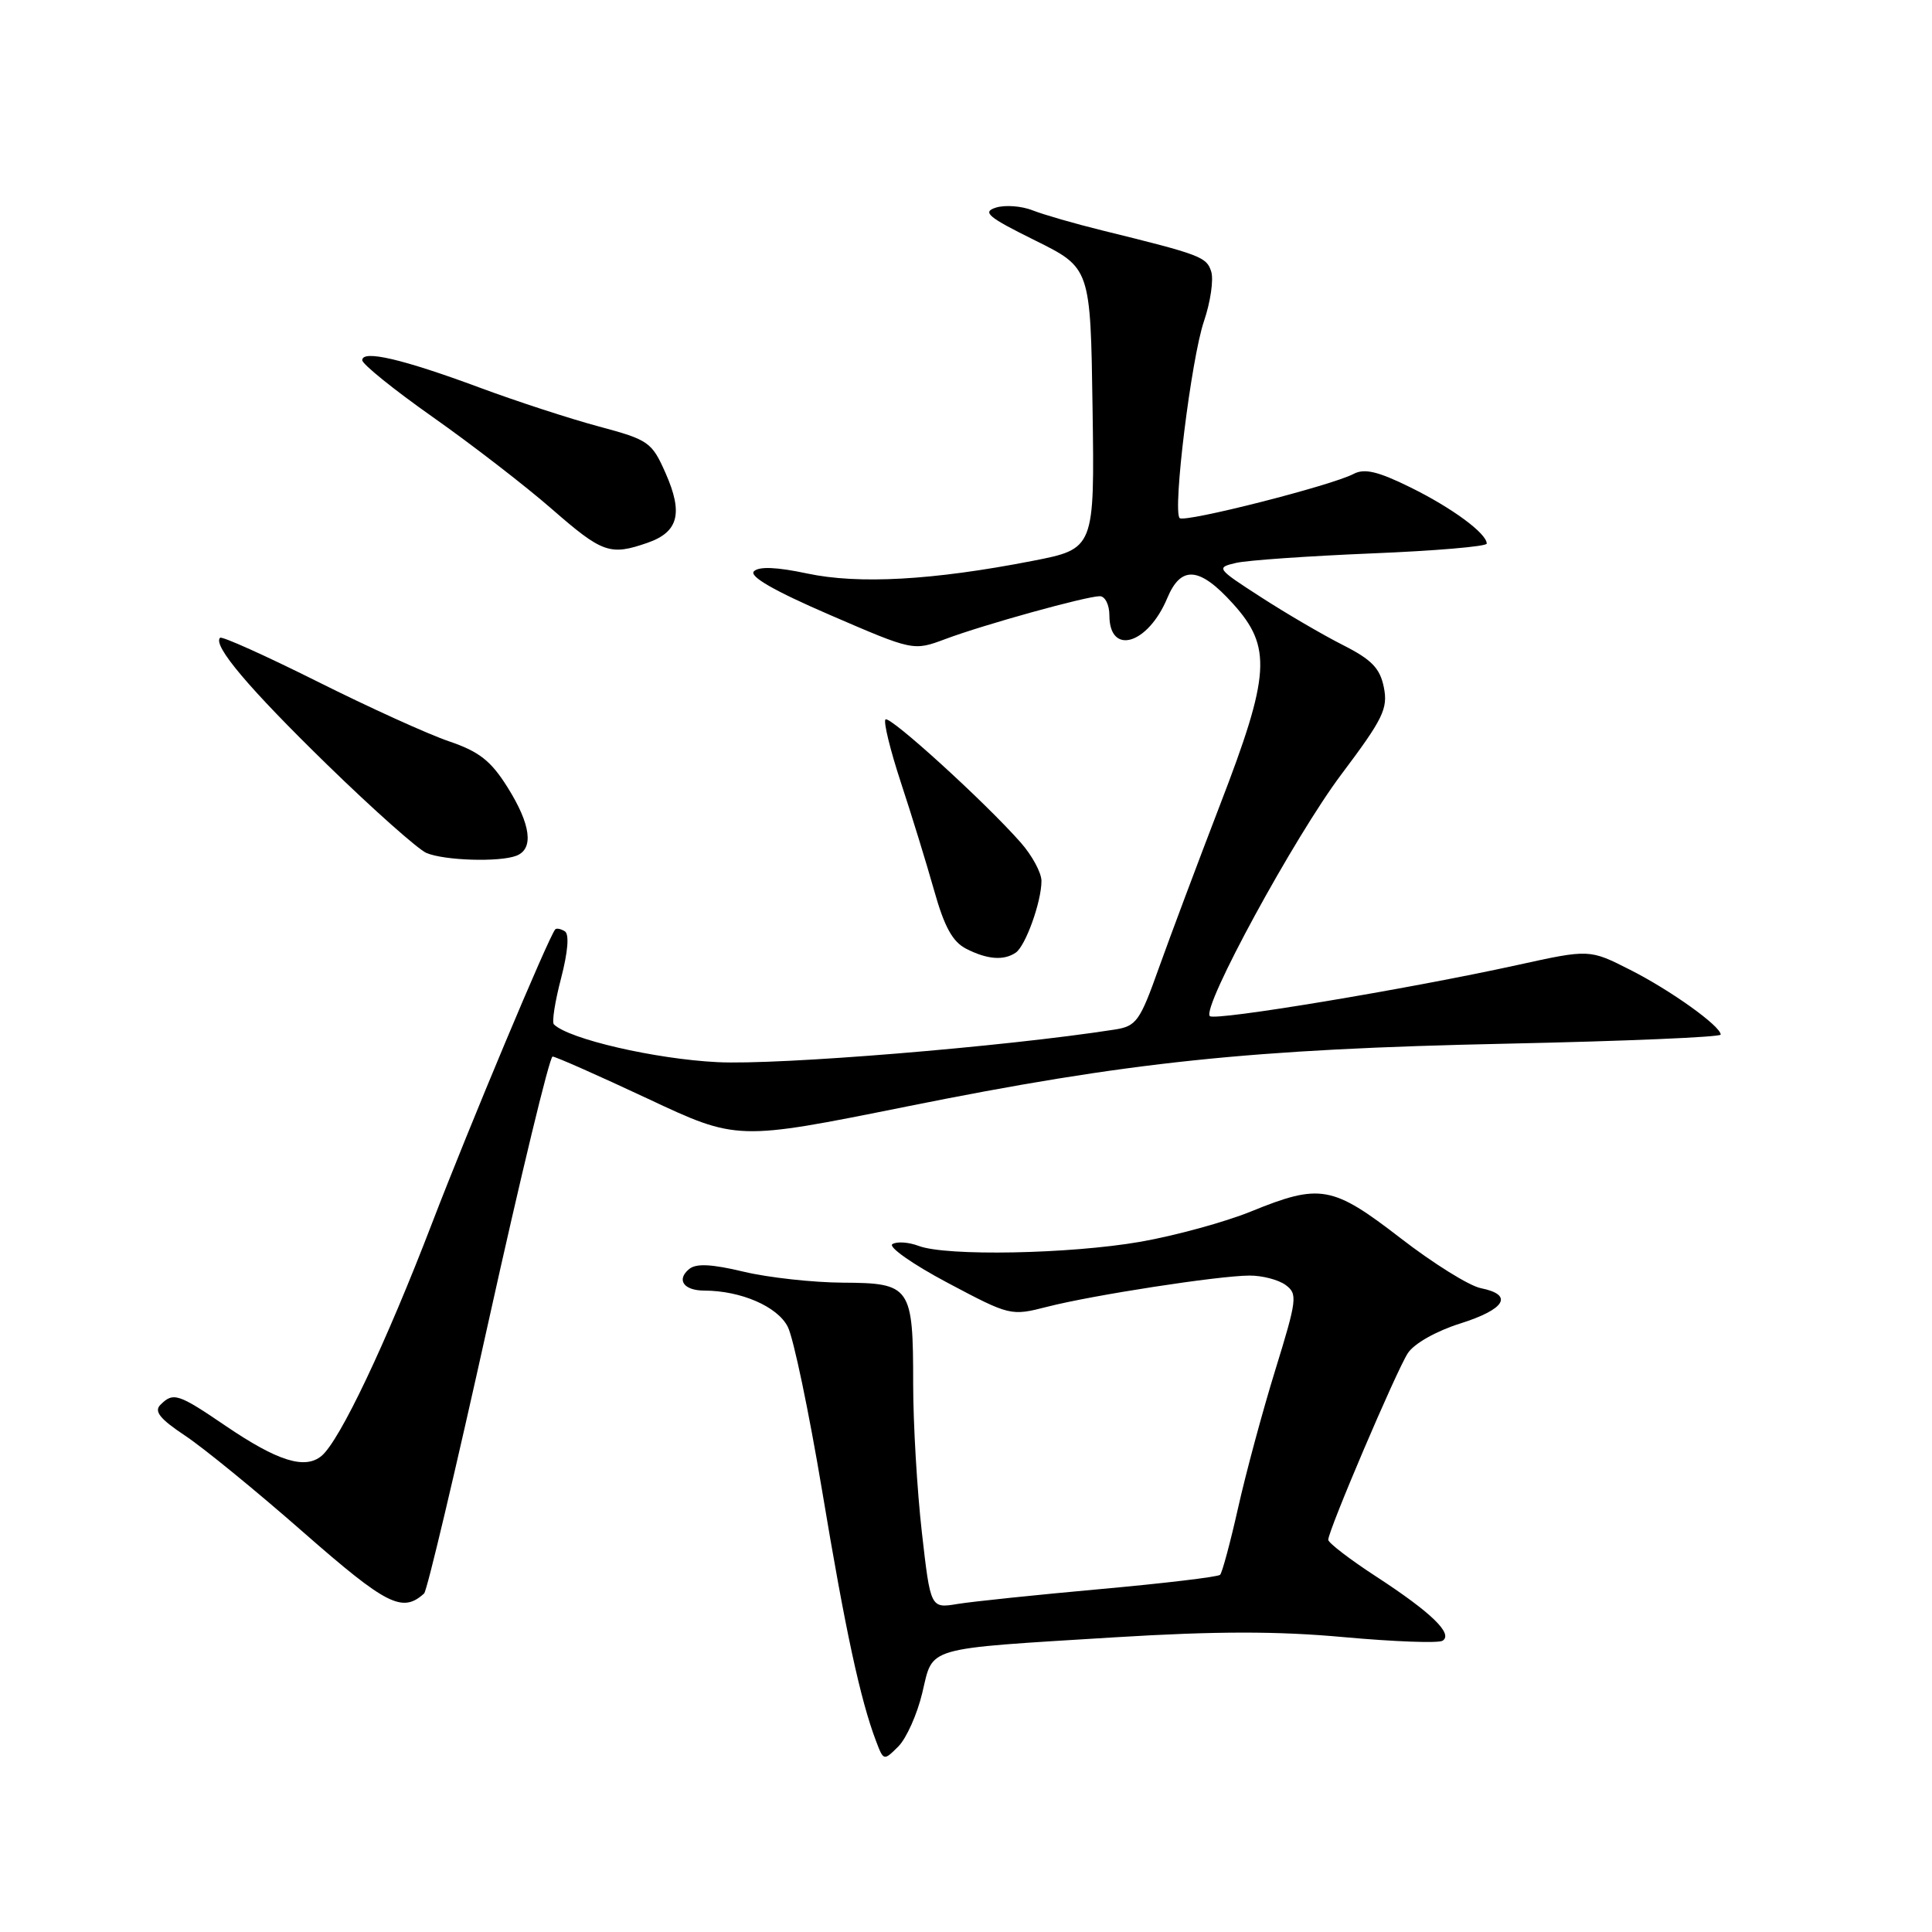 <?xml version="1.0" encoding="UTF-8" standalone="no"?>
<!DOCTYPE svg PUBLIC "-//W3C//DTD SVG 1.1//EN" "http://www.w3.org/Graphics/SVG/1.1/DTD/svg11.dtd" >
<svg xmlns="http://www.w3.org/2000/svg" xmlns:xlink="http://www.w3.org/1999/xlink" version="1.1" viewBox="0 0 256 256">
 <g >
 <path fill="currentColor"
d=" M 122.21 224.30 C 123.69 218.11 122.22 218.53 147.75 216.95 C 161.13 216.13 169.23 216.12 178.08 216.93 C 184.71 217.53 190.59 217.75 191.14 217.41 C 192.60 216.51 189.67 213.67 182.38 208.92 C 178.87 206.64 176.00 204.43 176.00 204.03 C 176.00 202.80 185.02 181.65 186.54 179.31 C 187.37 178.03 190.29 176.38 193.49 175.37 C 199.48 173.48 200.60 171.57 196.22 170.69 C 194.69 170.39 189.91 167.41 185.59 164.07 C 176.54 157.08 174.93 156.79 165.73 160.54 C 162.30 161.93 155.73 163.73 151.12 164.54 C 141.74 166.17 125.40 166.48 121.73 165.09 C 120.41 164.59 118.85 164.48 118.25 164.85 C 117.65 165.21 120.93 167.52 125.53 169.96 C 133.84 174.37 133.94 174.39 138.78 173.15 C 144.80 171.61 161.43 169.04 165.56 169.02 C 167.24 169.01 169.39 169.57 170.34 170.26 C 171.96 171.44 171.87 172.17 168.99 181.51 C 167.29 187.01 165.07 195.25 164.05 199.82 C 163.02 204.40 161.95 208.38 161.67 208.67 C 161.38 208.95 154.25 209.80 145.83 210.56 C 137.40 211.32 128.88 212.21 126.90 212.53 C 123.30 213.13 123.30 213.13 122.15 203.03 C 121.52 197.47 121.00 188.64 121.00 183.40 C 121.00 170.47 120.68 170.01 111.71 169.96 C 107.75 169.94 101.82 169.29 98.55 168.51 C 94.29 167.49 92.23 167.39 91.31 168.16 C 89.60 169.58 90.59 171.00 93.31 171.01 C 98.17 171.02 103.01 173.11 104.38 175.80 C 105.14 177.28 107.18 187.05 108.93 197.50 C 112.00 215.96 114.00 225.24 116.08 230.70 C 117.08 233.34 117.10 233.34 119.04 231.41 C 120.11 230.33 121.54 227.13 122.21 224.30 Z  M 56.20 211.14 C 56.59 210.78 60.41 194.64 64.70 175.25 C 68.99 155.87 72.82 140.00 73.22 140.00 C 73.61 140.00 79.28 142.51 85.81 145.57 C 97.67 151.14 97.67 151.14 120.09 146.63 C 149.54 140.70 165.64 139.01 199.75 138.29 C 215.29 137.96 228.00 137.42 228.00 137.09 C 228.00 135.97 221.39 131.23 216.01 128.51 C 210.61 125.77 210.61 125.77 201.06 127.87 C 186.58 131.05 160.97 135.31 160.31 134.64 C 159.19 133.53 171.53 110.86 177.75 102.59 C 183.26 95.26 183.93 93.90 183.37 91.09 C 182.86 88.54 181.76 87.40 177.90 85.45 C 175.24 84.10 170.36 81.25 167.06 79.11 C 161.20 75.33 161.11 75.21 163.77 74.59 C 165.27 74.24 173.36 73.68 181.75 73.33 C 190.14 72.99 197.00 72.41 197.00 72.03 C 197.00 70.68 192.40 67.29 186.87 64.57 C 182.59 62.46 180.80 62.04 179.37 62.79 C 176.48 64.33 156.96 69.29 156.31 68.65 C 155.36 67.69 157.84 47.53 159.53 42.57 C 160.40 40.01 160.83 37.04 160.49 35.98 C 159.88 34.04 159.11 33.75 146.00 30.52 C 142.43 29.64 138.30 28.45 136.82 27.87 C 135.35 27.29 133.16 27.13 131.96 27.51 C 130.11 28.10 130.89 28.76 137.14 31.85 C 144.50 35.50 144.50 35.50 144.77 54.11 C 145.04 72.72 145.04 72.72 136.77 74.33 C 123.62 76.89 113.76 77.44 106.95 75.99 C 102.92 75.13 100.56 75.04 99.90 75.70 C 99.23 76.37 102.60 78.30 109.96 81.48 C 121.02 86.26 121.02 86.26 125.26 84.68 C 130.34 82.77 143.95 79.00 145.73 79.00 C 146.43 79.00 147.00 80.14 147.00 81.53 C 147.00 86.92 152.10 85.40 154.67 79.25 C 156.50 74.88 158.95 75.09 163.38 80.00 C 168.56 85.73 168.32 89.38 161.66 106.65 C 158.73 114.27 155.09 123.97 153.57 128.22 C 151.03 135.36 150.58 135.98 147.66 136.43 C 132.97 138.71 103.19 141.15 95.06 140.74 C 86.80 140.33 75.35 137.68 73.39 135.73 C 73.11 135.44 73.54 132.69 74.35 129.61 C 75.26 126.09 75.45 123.78 74.84 123.40 C 74.30 123.07 73.73 122.96 73.57 123.15 C 72.69 124.16 62.12 149.40 57.28 162.00 C 51.13 178.03 45.02 190.91 42.60 192.92 C 40.40 194.74 36.80 193.62 29.92 188.95 C 23.59 184.64 22.96 184.44 21.25 186.15 C 20.39 187.01 21.19 188.01 24.48 190.20 C 26.89 191.79 33.96 197.56 40.18 203.02 C 51.25 212.72 53.32 213.76 56.20 211.14 Z  M 134.59 126.23 C 135.89 125.35 138.00 119.48 138.00 116.73 C 138.00 115.65 136.76 113.35 135.24 111.63 C 130.48 106.23 117.89 94.78 117.33 95.33 C 117.04 95.63 117.96 99.39 119.37 103.68 C 120.79 107.98 122.77 114.42 123.78 118.00 C 125.14 122.84 126.23 124.81 128.05 125.73 C 130.83 127.14 133.00 127.31 134.59 126.23 Z  M 68.42 113.39 C 70.76 112.49 70.35 109.26 67.25 104.32 C 65.05 100.81 63.50 99.59 59.50 98.23 C 56.75 97.30 48.89 93.73 42.04 90.30 C 35.19 86.88 29.40 84.27 29.16 84.51 C 28.16 85.51 32.95 91.18 43.37 101.34 C 49.49 107.30 55.40 112.55 56.50 113.02 C 58.87 114.03 66.17 114.26 68.42 113.39 Z  M 85.81 71.92 C 89.90 70.49 90.54 68.01 88.20 62.71 C 86.37 58.57 85.96 58.29 79.39 56.52 C 75.60 55.51 68.45 53.18 63.50 51.34 C 53.30 47.56 48.00 46.33 48.00 47.73 C 48.00 48.25 52.20 51.64 57.34 55.26 C 62.48 58.88 69.57 64.35 73.09 67.42 C 79.83 73.30 80.83 73.65 85.81 71.92 Z "/>
</g>
</svg>
